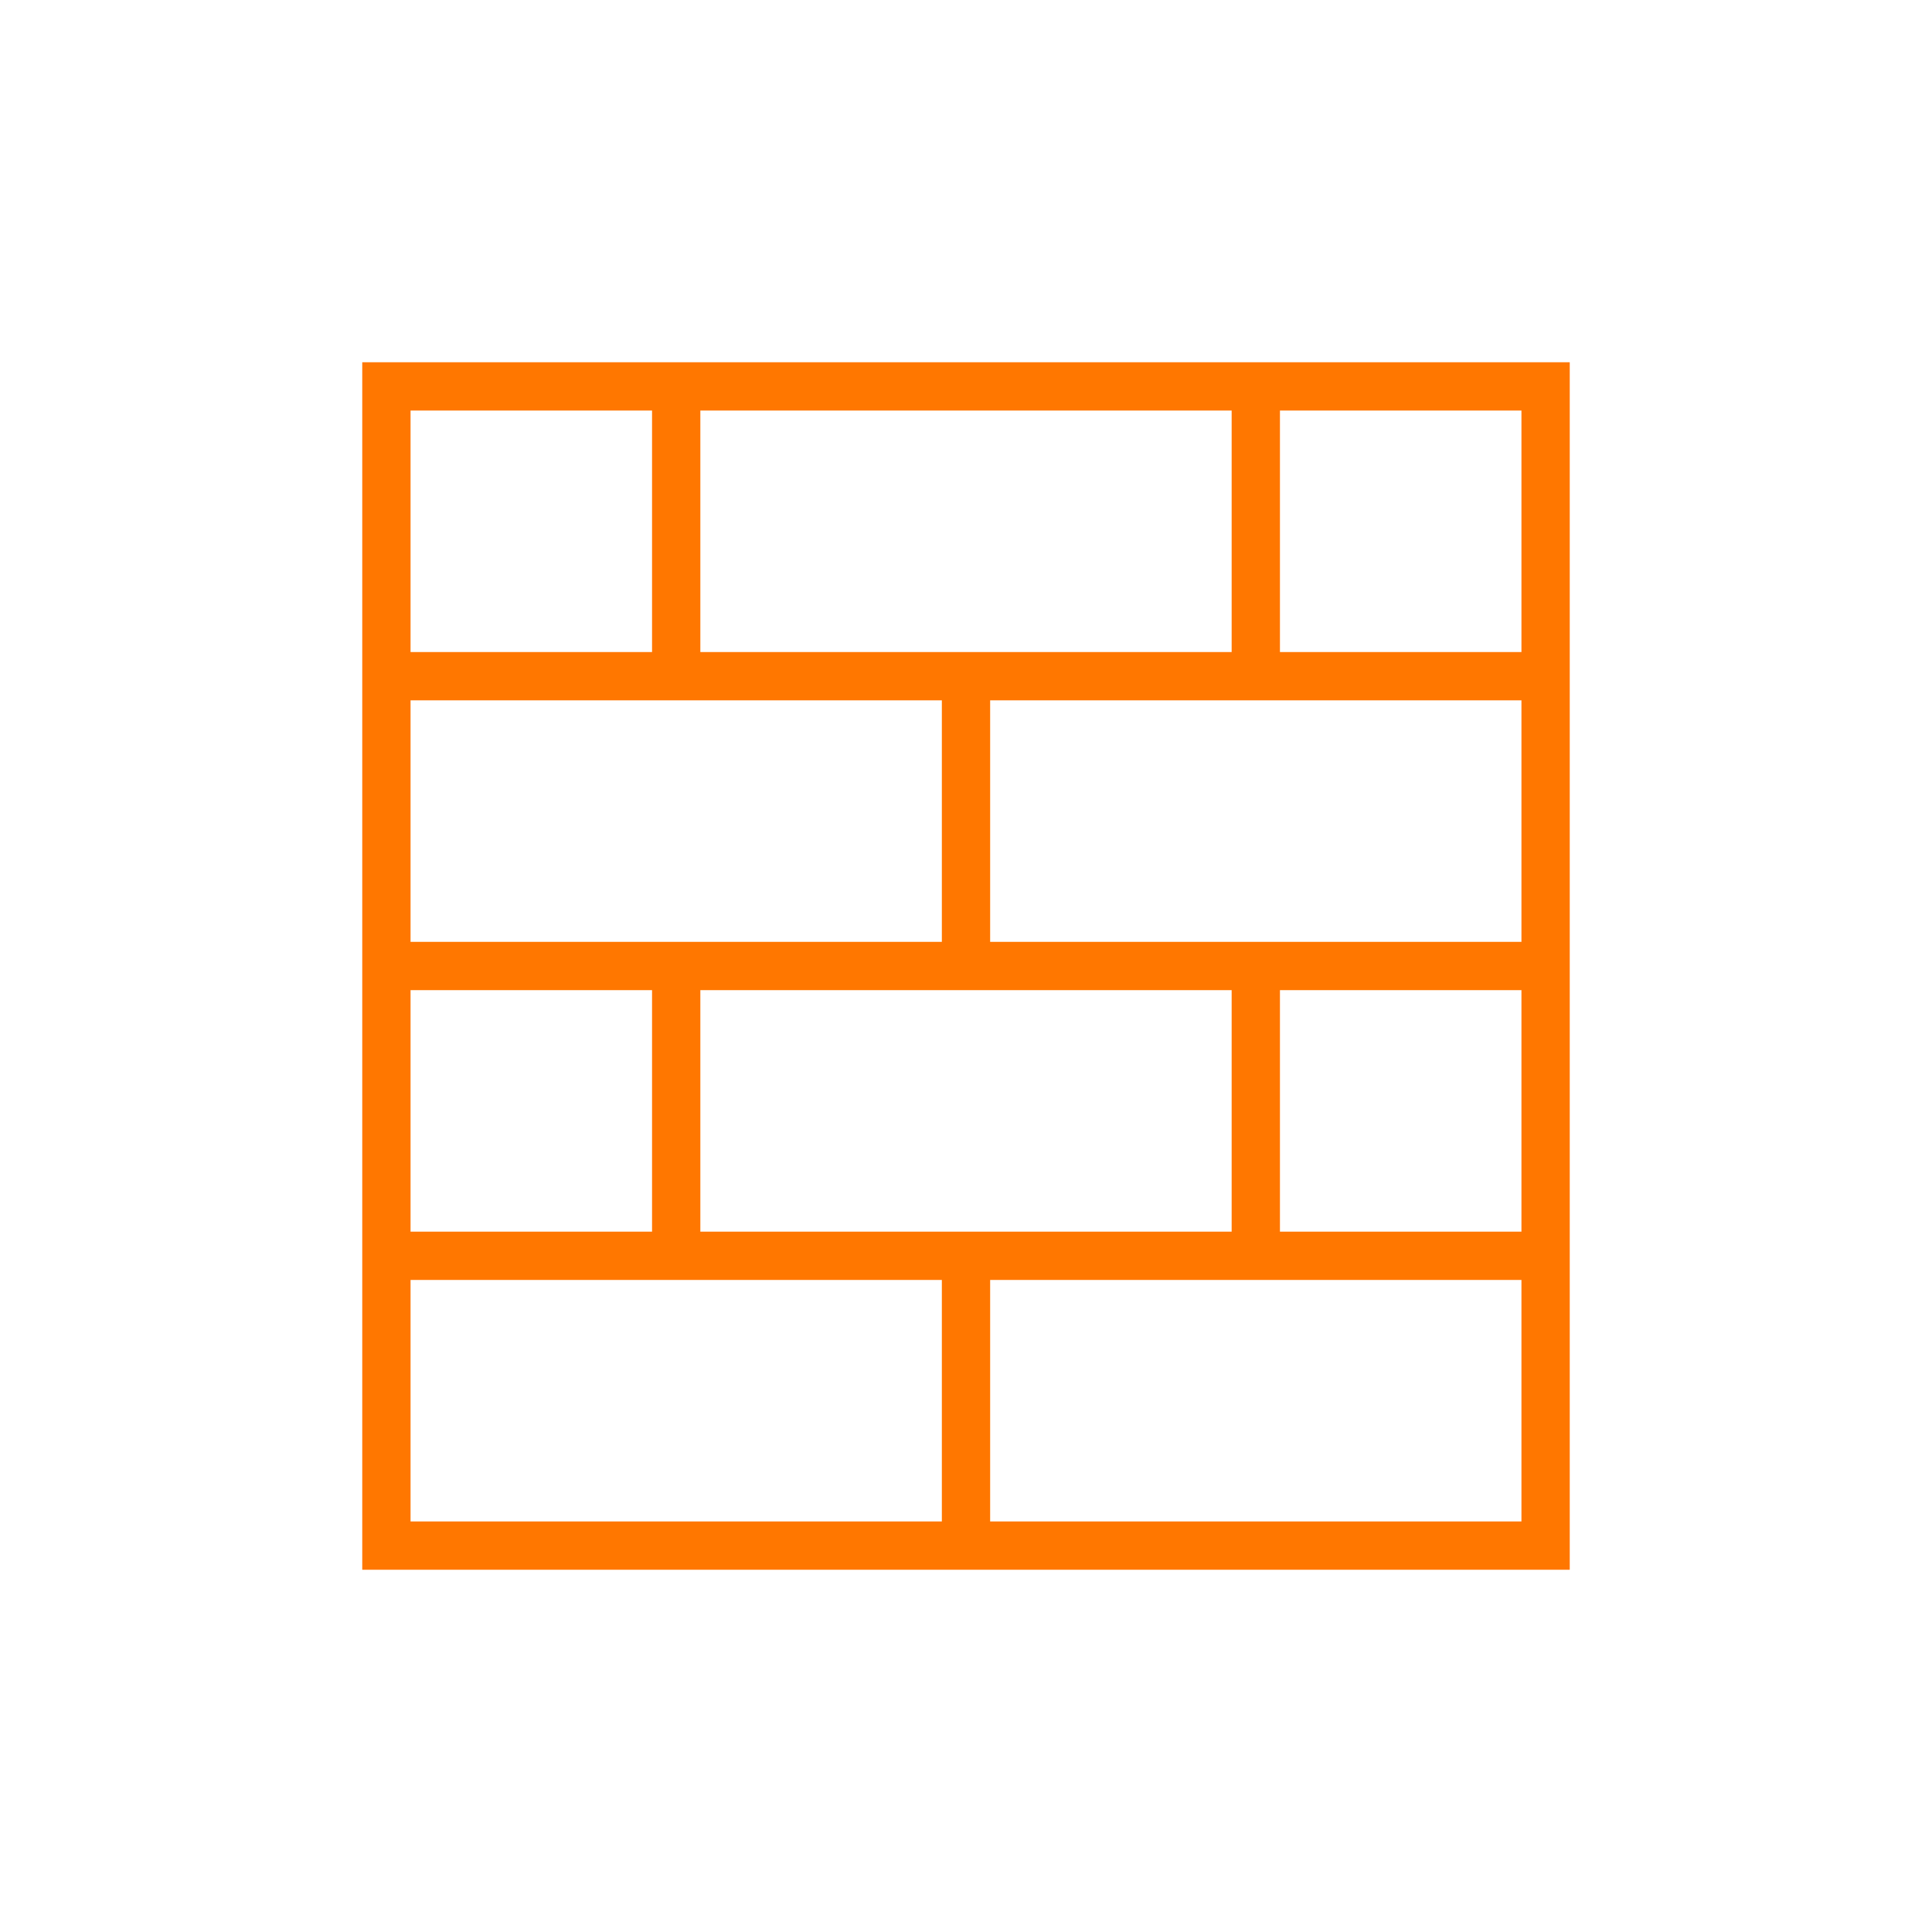 <?xml version="1.0" encoding="UTF-8" standalone="no"?>
<svg
   xmlns:dc="http://purl.org/dc/elements/1.1/"
   xmlns:cc="http://creativecommons.org/ns#"
   xmlns:rdf="http://www.w3.org/1999/02/22-rdf-syntax-ns#"
   xmlns:svg="http://www.w3.org/2000/svg"
   xmlns="http://www.w3.org/2000/svg"
   version="1.1"
   id="svg2"
   viewBox="0 0 40 40"
   height="40"
   width="40">
  <defs
     id="defs4" />
  <g
     id="layer1">
    <path
       id="rect4140"
       d="M 8,8 8,32 32,32 32,8 Z"
       style="fill:none;fill-opacity:1;fill-rule:nonzero;stroke:#ff7700;stroke-width:1;stroke-miterlimit:4;stroke-dasharray:none;stroke-opacity:1" />
    <path
       id="rect4140-2"
       d="m 8,14 24,0 z"
       style="fill:none;fill-opacity:1;fill-rule:nonzero;stroke:#ff7700;stroke-width:1;stroke-miterlimit:4;stroke-dasharray:none;stroke-opacity:1" />
    <path
       id="rect4140-2-7"
       d="m 8,20 24,0 z"
       style="fill:none;fill-opacity:1;fill-rule:nonzero;stroke:#ff7700;stroke-width:1;stroke-miterlimit:4;stroke-dasharray:none;stroke-opacity:1" />
    <path
       id="rect4140-2-7-2"
       d="m 8,26 24,0 z"
       style="fill:none;fill-opacity:1;fill-rule:nonzero;stroke:#ff7700;stroke-width:1;stroke-miterlimit:4;stroke-dasharray:none;stroke-opacity:1" />
    <path
       id="rect4140-2-0"
       d="M 14 8 L 14 14 L 14 8 z M 26 8 L 26 14 L 26 8 z M 20 14 L 20 20 L 20 14 z "
       style="fill:none;fill-opacity:1;fill-rule:nonzero;stroke:#ff7700;stroke-width:1;stroke-miterlimit:4;stroke-dasharray:none;stroke-opacity:1" />
    <path
       id="rect4140-2-0-0"
       d="m 14,20 0,6 0,-6 z m 12,0 0,6 0,-6 z m -6,6 0,6 0,-6 z"
       style="fill:none;fill-opacity:1;fill-rule:nonzero;stroke:#ff7700;stroke-width:1;stroke-miterlimit:4;stroke-dasharray:none;stroke-opacity:1" />
  </g>
</svg>
